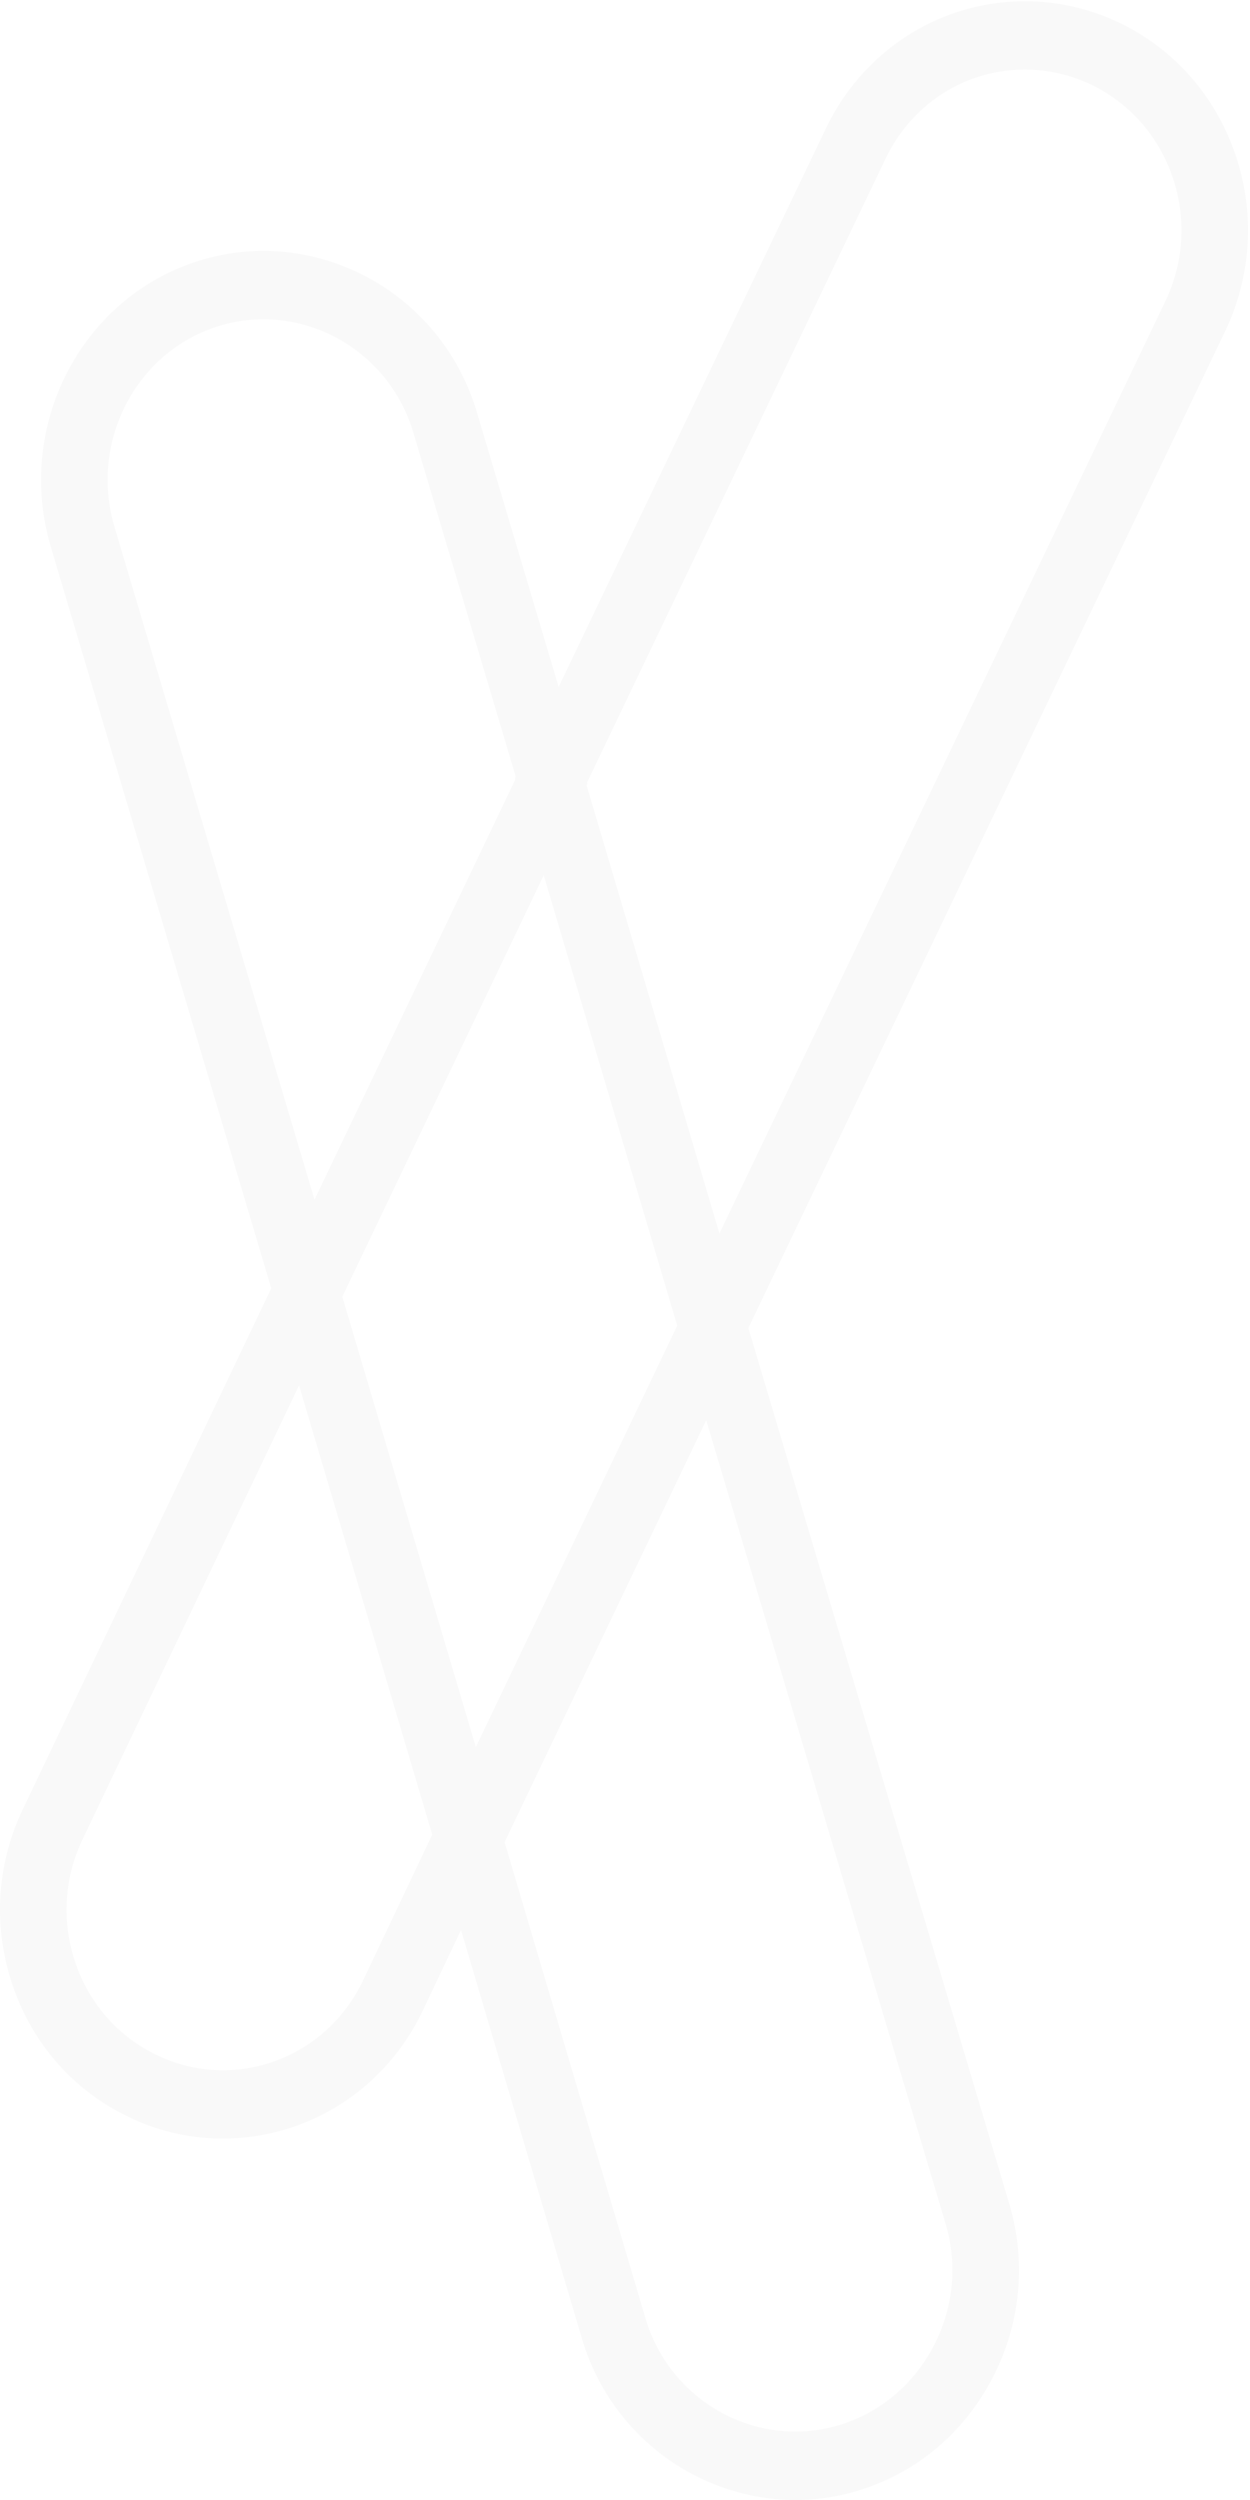 <svg width="195" height="390" viewBox="0 0 195 390" xmlns="http://www.w3.org/2000/svg"><title>Wire Logo</title><g fill="#333435" fill-rule="evenodd" opacity=".03"><path d="M91.459 122.33l20.774 70.093 69.6-145.512a25.59 25.59 0 0 0 1.133-19.142c-2.109-6.297-6.467-11.386-12.273-14.332-3.428-1.71-7.067-2.578-10.815-2.578-9.347 0-17.693 5.368-21.782 14.008l-.01.02L91.46 122.33zm18.499 99.035l-29.626-99.959 48.43-101.208c2.903-6.132 7.4-11.237 13.004-14.765A33.961 33.961 0 0 1 159.878.195c5.337 0 10.506 1.23 15.363 3.655l.027.013c8.287 4.197 14.508 11.455 17.516 20.437a36.451 36.451 0 0 1-1.623 27.293l-.01.02-81.193 169.752zm-63.306-5.242l-33.749 70.774c-2.884 6.01-3.301 12.812-1.18 19.166 2.107 6.317 6.48 11.399 12.31 14.31l.026.012a23.505 23.505 0 0 0 10.709 2.57c4.495 0 8.898-1.27 12.736-3.673 3.945-2.47 7.103-6.044 9.133-10.333l10.788-22.744-20.773-70.082zM34.77 333.619h-.002c-5.342 0-10.487-1.233-15.291-3.664-8.325-4.163-14.567-11.42-17.575-20.434-3.023-9.06-2.425-18.764 1.684-27.327l45.328-95.057 29.633 99.971-12.573 26.507c-2.9 6.127-7.418 11.237-13.065 14.773a34.152 34.152 0 0 1-18.14 5.23z"/><path d="M41.117 49.81c-2.382 0-4.756.363-7.053 1.077C21.22 54.88 13.945 68.902 17.847 82.143l31.218 105.004 31.443-65.8-16.01-53.788c-1.542-5.233-4.634-9.693-8.947-12.911-4.179-3.12-9.305-4.837-14.434-4.837zm5.69 166.282L7.905 85.247C2.342 66.36 12.727 46.37 31.054 40.673a33.876 33.876 0 0 1 10.063-1.534c7.306 0 14.601 2.442 20.542 6.876 6.16 4.597 10.58 10.973 12.78 18.438l17.206 57.808-44.839 93.831zm31.913 71.28l21.96 74.22c1.539 5.224 4.63 9.683 8.942 12.9 4.18 3.119 9.305 4.836 14.434 4.837 2.383 0 4.756-.363 7.054-1.077 6.227-1.936 11.375-6.267 14.495-12.198 3.12-5.93 3.807-12.697 1.933-19.055l-37.37-125.44-31.448 65.813zM124.057 390h-.001c-7.306 0-14.6-2.442-20.541-6.874-6.16-4.598-10.58-10.973-12.778-18.438l-23.15-78.24 44.829-93.815 45.062 151.259c2.687 9.117 1.715 18.785-2.732 27.236-4.433 8.424-11.758 14.581-20.626 17.338A33.86 33.86 0 0 1 124.057 390z"/></g></svg>